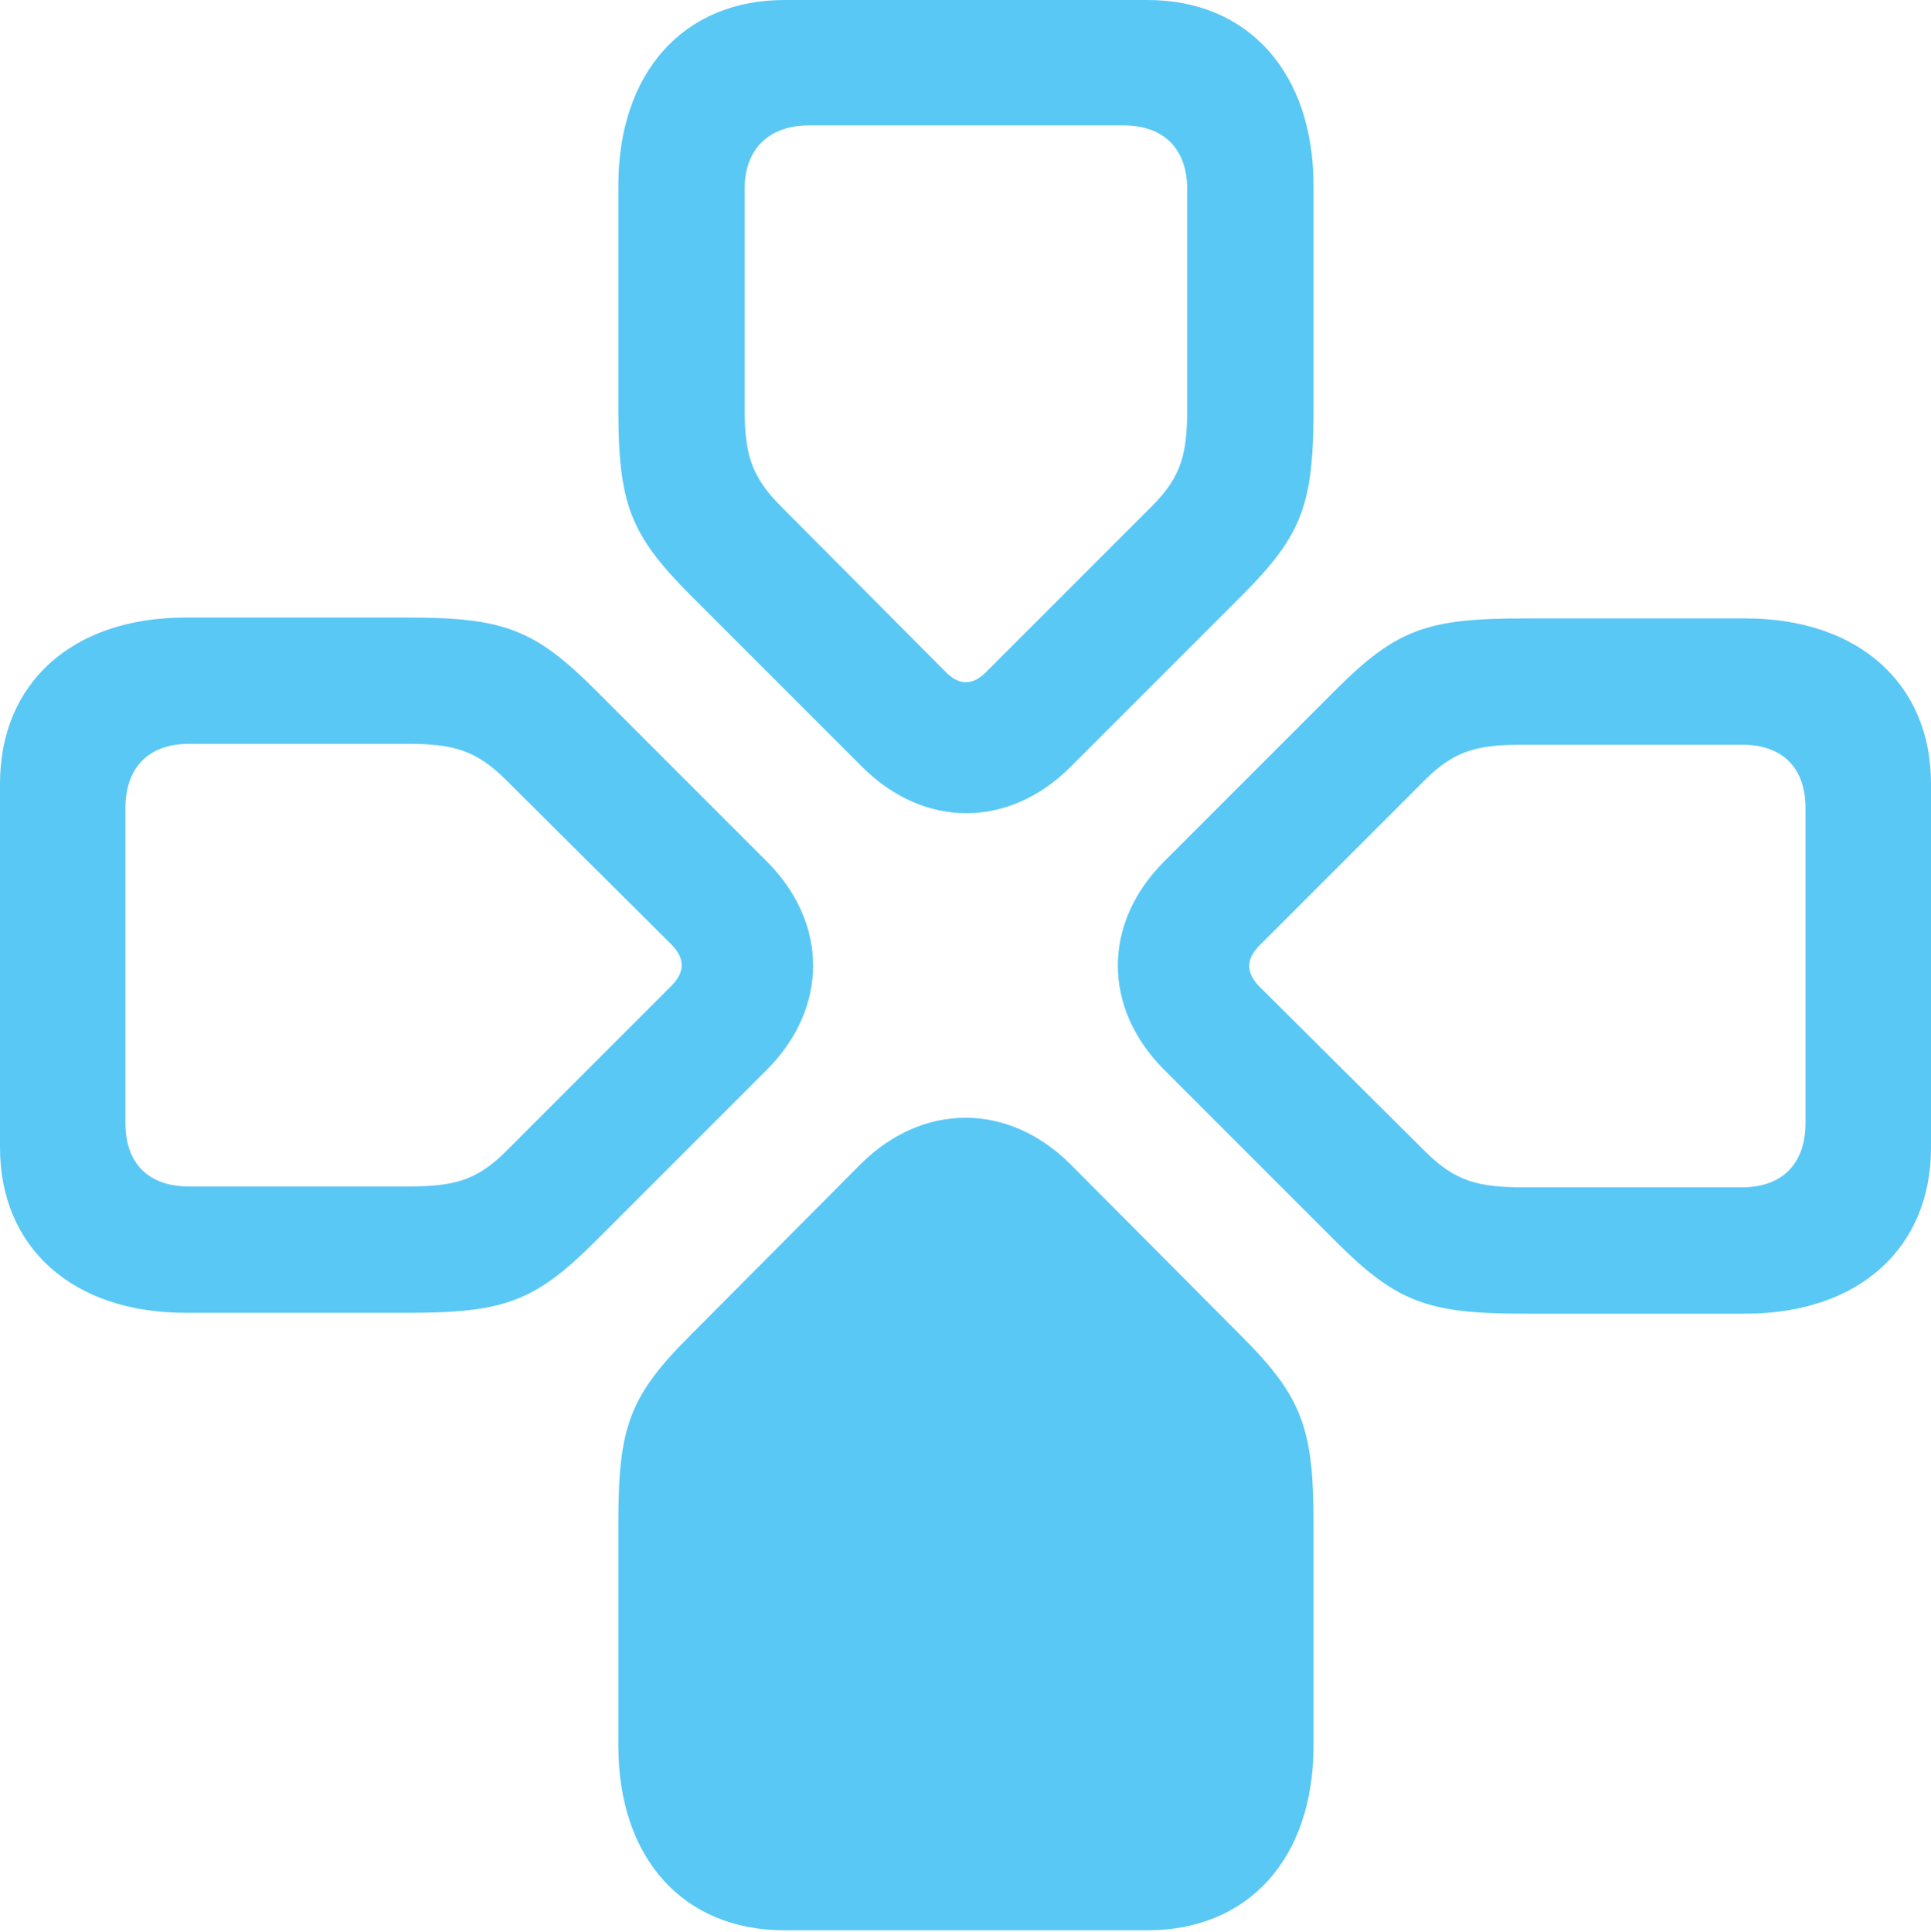<?xml version="1.0" encoding="UTF-8"?>
<!--Generator: Apple Native CoreSVG 175.5-->
<!DOCTYPE svg
PUBLIC "-//W3C//DTD SVG 1.1//EN"
       "http://www.w3.org/Graphics/SVG/1.1/DTD/svg11.dtd">
<svg version="1.1" xmlns="http://www.w3.org/2000/svg" xmlns:xlink="http://www.w3.org/1999/xlink" width="26.685" height="26.697">
 <g>
  <rect height="26.697" opacity="0" width="26.685" x="0" y="0"/>
  <path d="M5.627 18.14C6.958 18.14 7.385 17.993 8.228 17.151L10.596 14.783C11.45 13.928 11.45 12.756 10.596 11.902L8.228 9.534C7.385 8.691 6.958 8.533 5.627 8.533L2.563 8.533C1.001 8.533 0 9.436 0 10.828L0 15.857C0 17.236 1.001 18.14 2.563 18.14ZM5.627 16.394L2.612 16.394C2.051 16.394 1.733 16.077 1.733 15.515L1.733 11.169C1.733 10.608 2.051 10.278 2.612 10.278L5.627 10.278C6.262 10.278 6.58 10.364 6.995 10.779L9.29 13.062C9.473 13.257 9.46 13.44 9.277 13.623L6.995 15.906C6.58 16.321 6.262 16.394 5.627 16.394ZM8.545 5.64C8.545 6.958 8.704 7.385 9.546 8.228L11.914 10.596C12.769 11.45 13.94 11.45 14.795 10.596L17.163 8.228C18.005 7.385 18.152 6.958 18.152 5.64L18.152 2.563C18.152 1.001 17.248 0 15.857 0L10.84 0C9.448 0 8.545 1.001 8.545 2.563ZM10.29 5.64L10.29 2.612C10.29 2.063 10.62 1.733 11.182 1.733L15.527 1.733C16.089 1.733 16.406 2.063 16.406 2.612L16.406 5.64C16.406 6.262 16.333 6.58 15.918 6.995L13.623 9.29C13.44 9.473 13.257 9.473 13.074 9.29L10.791 6.995C10.376 6.58 10.29 6.262 10.29 5.64ZM21.057 8.545C19.727 8.545 19.299 8.691 18.457 9.534L16.089 11.902C15.234 12.756 15.234 13.928 16.089 14.783L18.457 17.151C19.299 17.993 19.727 18.152 21.057 18.152L24.121 18.152C25.684 18.152 26.685 17.248 26.685 15.857L26.685 10.828C26.685 9.448 25.684 8.545 24.121 8.545ZM21.057 10.29L24.072 10.29C24.634 10.29 24.951 10.608 24.951 11.169L24.951 15.515C24.951 16.077 24.634 16.406 24.072 16.406L21.057 16.406C20.422 16.406 20.105 16.321 19.69 15.906L17.395 13.623C17.212 13.428 17.224 13.245 17.407 13.062L19.69 10.779C20.105 10.364 20.422 10.29 21.057 10.29ZM18.152 21.045C18.152 19.727 17.993 19.299 17.151 18.457L14.783 16.077C13.928 15.234 12.756 15.234 11.902 16.077L9.534 18.457C8.691 19.299 8.545 19.727 8.545 21.045L8.545 24.121C8.545 25.684 9.448 26.672 10.84 26.672L15.857 26.672C17.248 26.672 18.152 25.684 18.152 24.121Z" fill="#5ac8f5"/>
 </g>
</svg>
